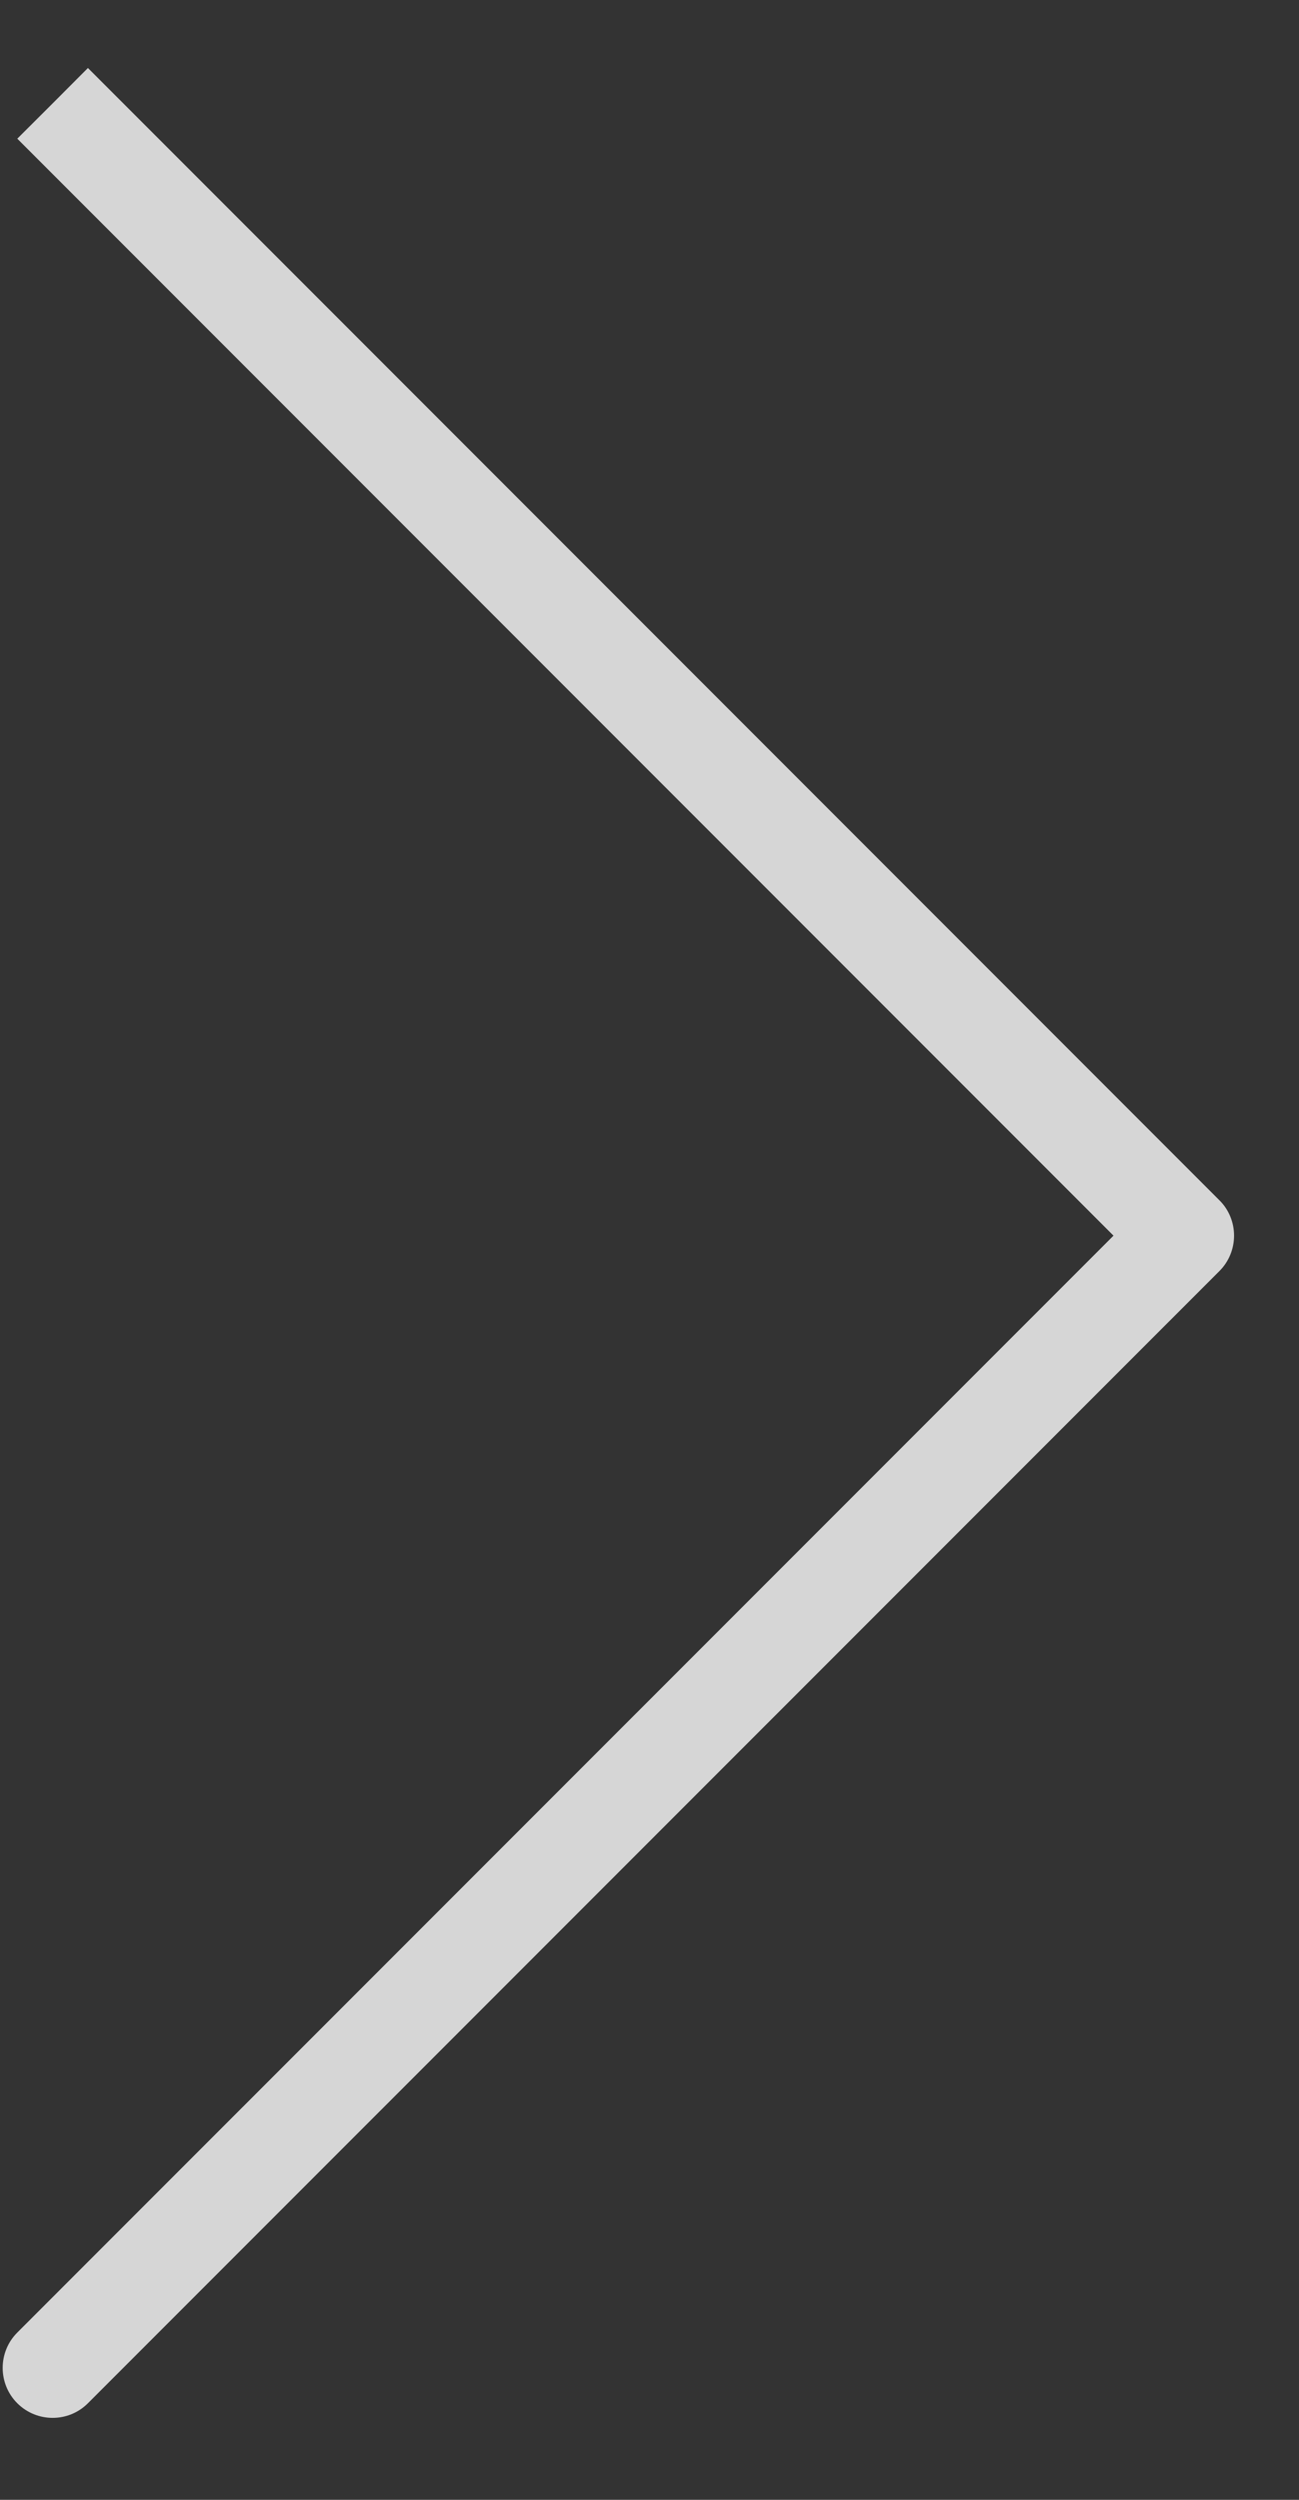<svg width="13" height="25" viewBox="0 0 13 25" fill="none" xmlns="http://www.w3.org/2000/svg">
<rect x="0" y="0" width="13" height="25" fill="#333333" stroke="none"/>
<path d="M11.85 12.357L12.204 12.004C12.298 12.097 12.35 12.225 12.35 12.357C12.35 12.49 12.298 12.617 12.204 12.711L11.85 12.357ZM0.88 24.034C0.685 24.229 0.369 24.229 0.173 24.034C-0.022 23.839 -0.022 23.522 0.173 23.327L0.88 24.034ZM0.527 1.034L0.88 0.68L12.204 12.004L11.85 12.357L11.497 12.711L0.173 1.387L0.527 1.034ZM11.85 12.357L12.204 12.711L0.88 24.034L0.527 23.681L0.173 23.327L11.497 12.004L11.85 12.357Z" fill="white" fill-opacity="0.8"/>
</svg>
